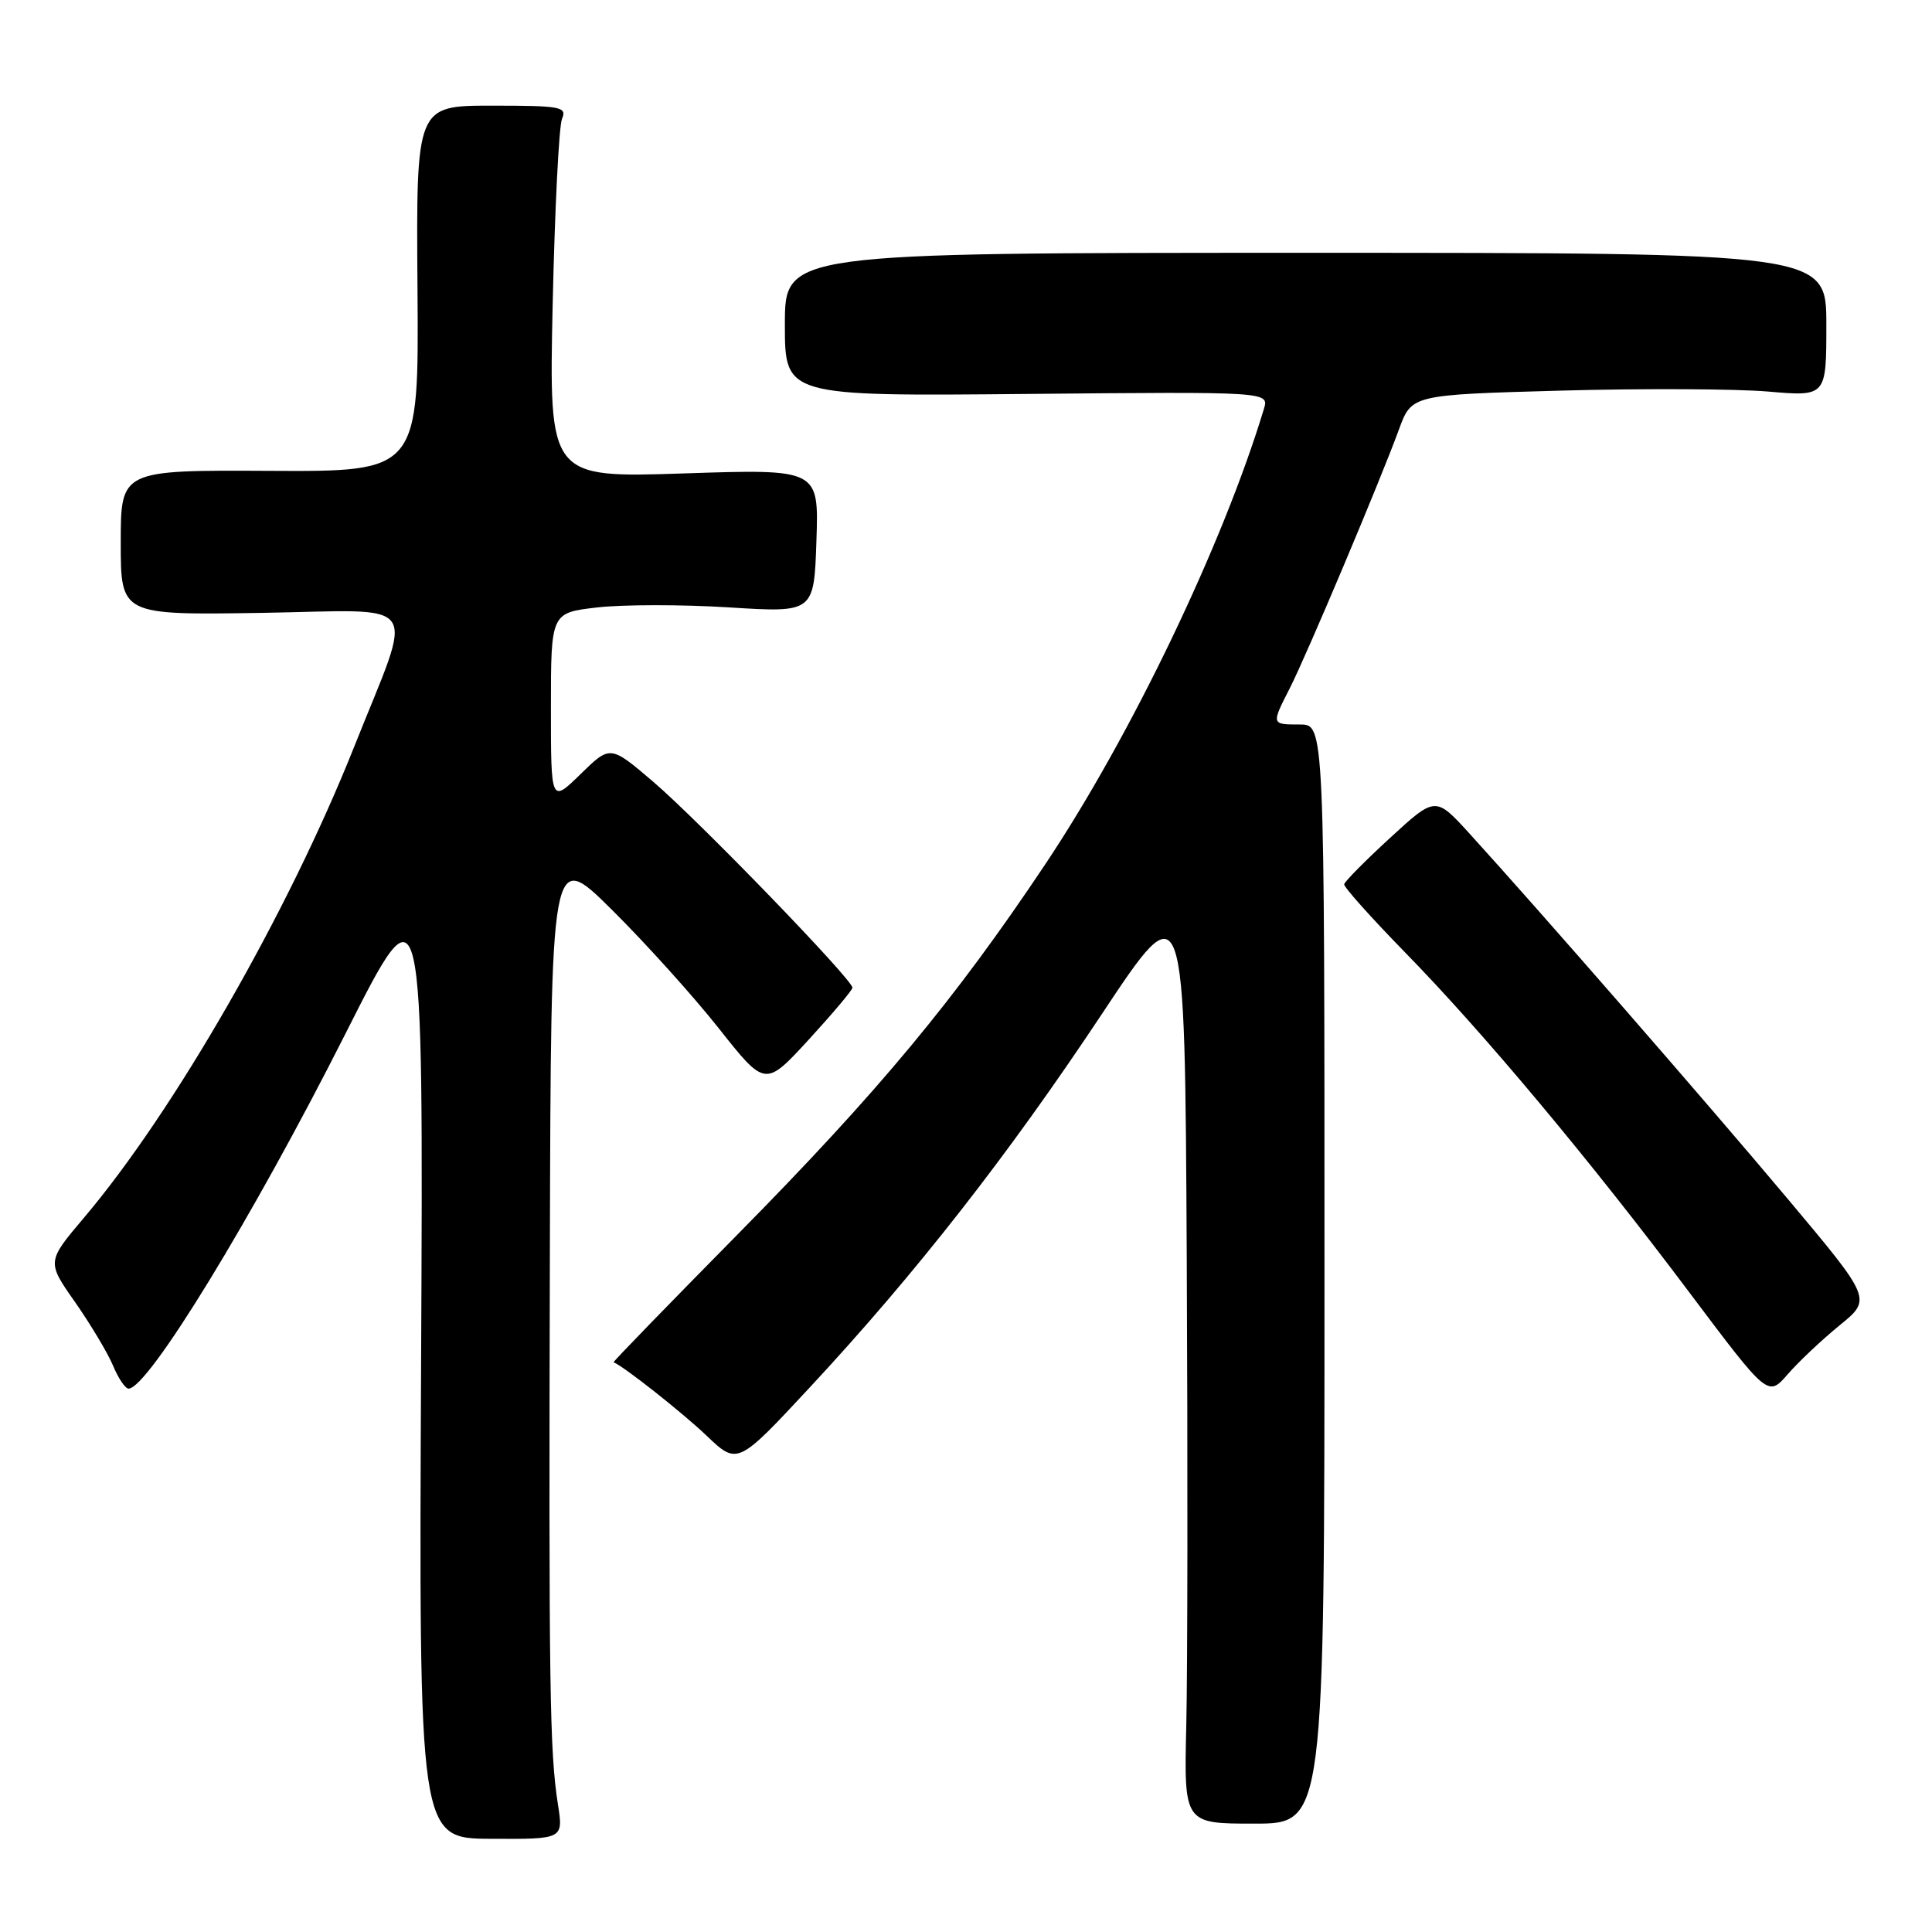 <?xml version="1.0" encoding="UTF-8" standalone="no"?>
<!DOCTYPE svg PUBLIC "-//W3C//DTD SVG 1.1//EN" "http://www.w3.org/Graphics/SVG/1.1/DTD/svg11.dtd" >
<svg xmlns="http://www.w3.org/2000/svg" xmlns:xlink="http://www.w3.org/1999/xlink" version="1.1" viewBox="0 0 256 256">
 <g >
 <path fill="currentColor"
d=" M 73.93 239.10 C 72.83 232.06 72.71 223.74 72.86 166.02 C 73.00 112.55 73.00 112.55 81.05 120.52 C 85.48 124.91 91.87 131.99 95.25 136.27 C 101.39 144.03 101.39 144.03 107.15 137.77 C 110.31 134.32 112.93 131.22 112.95 130.88 C 113.03 129.87 92.66 108.81 86.55 103.58 C 80.86 98.73 80.86 98.73 76.93 102.57 C 73.00 106.41 73.00 106.41 73.00 93.80 C 73.00 81.20 73.00 81.20 79.12 80.49 C 82.49 80.10 90.33 80.09 96.55 80.48 C 107.86 81.19 107.86 81.19 108.18 71.66 C 108.50 62.14 108.50 62.14 90.62 62.73 C 72.74 63.32 72.74 63.32 73.23 40.41 C 73.51 27.81 74.06 16.71 74.47 15.75 C 75.15 14.15 74.35 14.00 65.18 14.00 C 55.14 14.00 55.14 14.00 55.32 38.25 C 55.50 62.50 55.50 62.50 35.75 62.39 C 16.00 62.29 16.00 62.29 16.00 71.89 C 16.00 81.50 16.00 81.50 34.62 81.21 C 56.34 80.86 54.93 78.83 46.91 99.00 C 38.18 120.92 23.09 147.22 11.14 161.34 C 6.19 167.19 6.19 167.19 9.97 172.57 C 12.04 175.54 14.30 179.32 14.99 180.98 C 15.68 182.64 16.60 184.00 17.04 184.00 C 19.62 184.00 33.51 161.27 45.76 137.00 C 56.10 116.50 56.10 116.50 55.80 180.05 C 55.50 243.61 55.50 243.61 65.08 243.65 C 74.65 243.70 74.65 243.70 73.93 239.10 Z  M 175.50 168.82 C 175.50 96.00 175.50 96.00 172.25 96.00 C 168.43 96.00 168.44 96.02 170.92 91.16 C 173.14 86.80 182.91 63.65 185.37 56.90 C 187.05 52.31 187.05 52.31 206.77 51.76 C 217.62 51.46 229.99 51.52 234.25 51.88 C 242.00 52.55 242.00 52.55 242.00 43.03 C 242.00 33.50 242.00 33.50 173.00 33.50 C 104.00 33.50 104.00 33.50 104.00 43.00 C 104.00 52.50 104.00 52.50 136.08 52.20 C 168.17 51.90 168.17 51.90 167.47 54.20 C 162.04 72.14 149.85 97.53 138.51 114.51 C 126.51 132.48 116.43 144.61 97.83 163.47 C 88.63 172.80 81.19 180.46 81.30 180.51 C 82.57 180.98 90.41 187.17 93.61 190.22 C 97.72 194.14 97.72 194.14 107.32 183.82 C 121.32 168.76 133.54 153.14 146.00 134.37 C 157.00 117.79 157.00 117.79 157.25 166.65 C 157.39 193.52 157.36 221.38 157.19 228.57 C 156.88 241.64 156.88 241.64 166.19 241.64 C 175.50 241.64 175.50 241.64 175.50 168.82 Z  M 243.76 175.61 C 248.03 172.14 248.03 172.14 236.85 158.82 C 226.03 145.93 204.08 120.74 194.76 110.50 C 190.21 105.50 190.21 105.50 184.22 111.00 C 180.92 114.03 178.18 116.80 178.11 117.17 C 178.05 117.53 181.67 121.58 186.15 126.17 C 196.53 136.78 210.68 153.70 223.89 171.31 C 234.26 185.11 234.26 185.11 236.88 182.10 C 238.32 180.44 241.42 177.52 243.76 175.61 Z "/>
</g>
</svg>